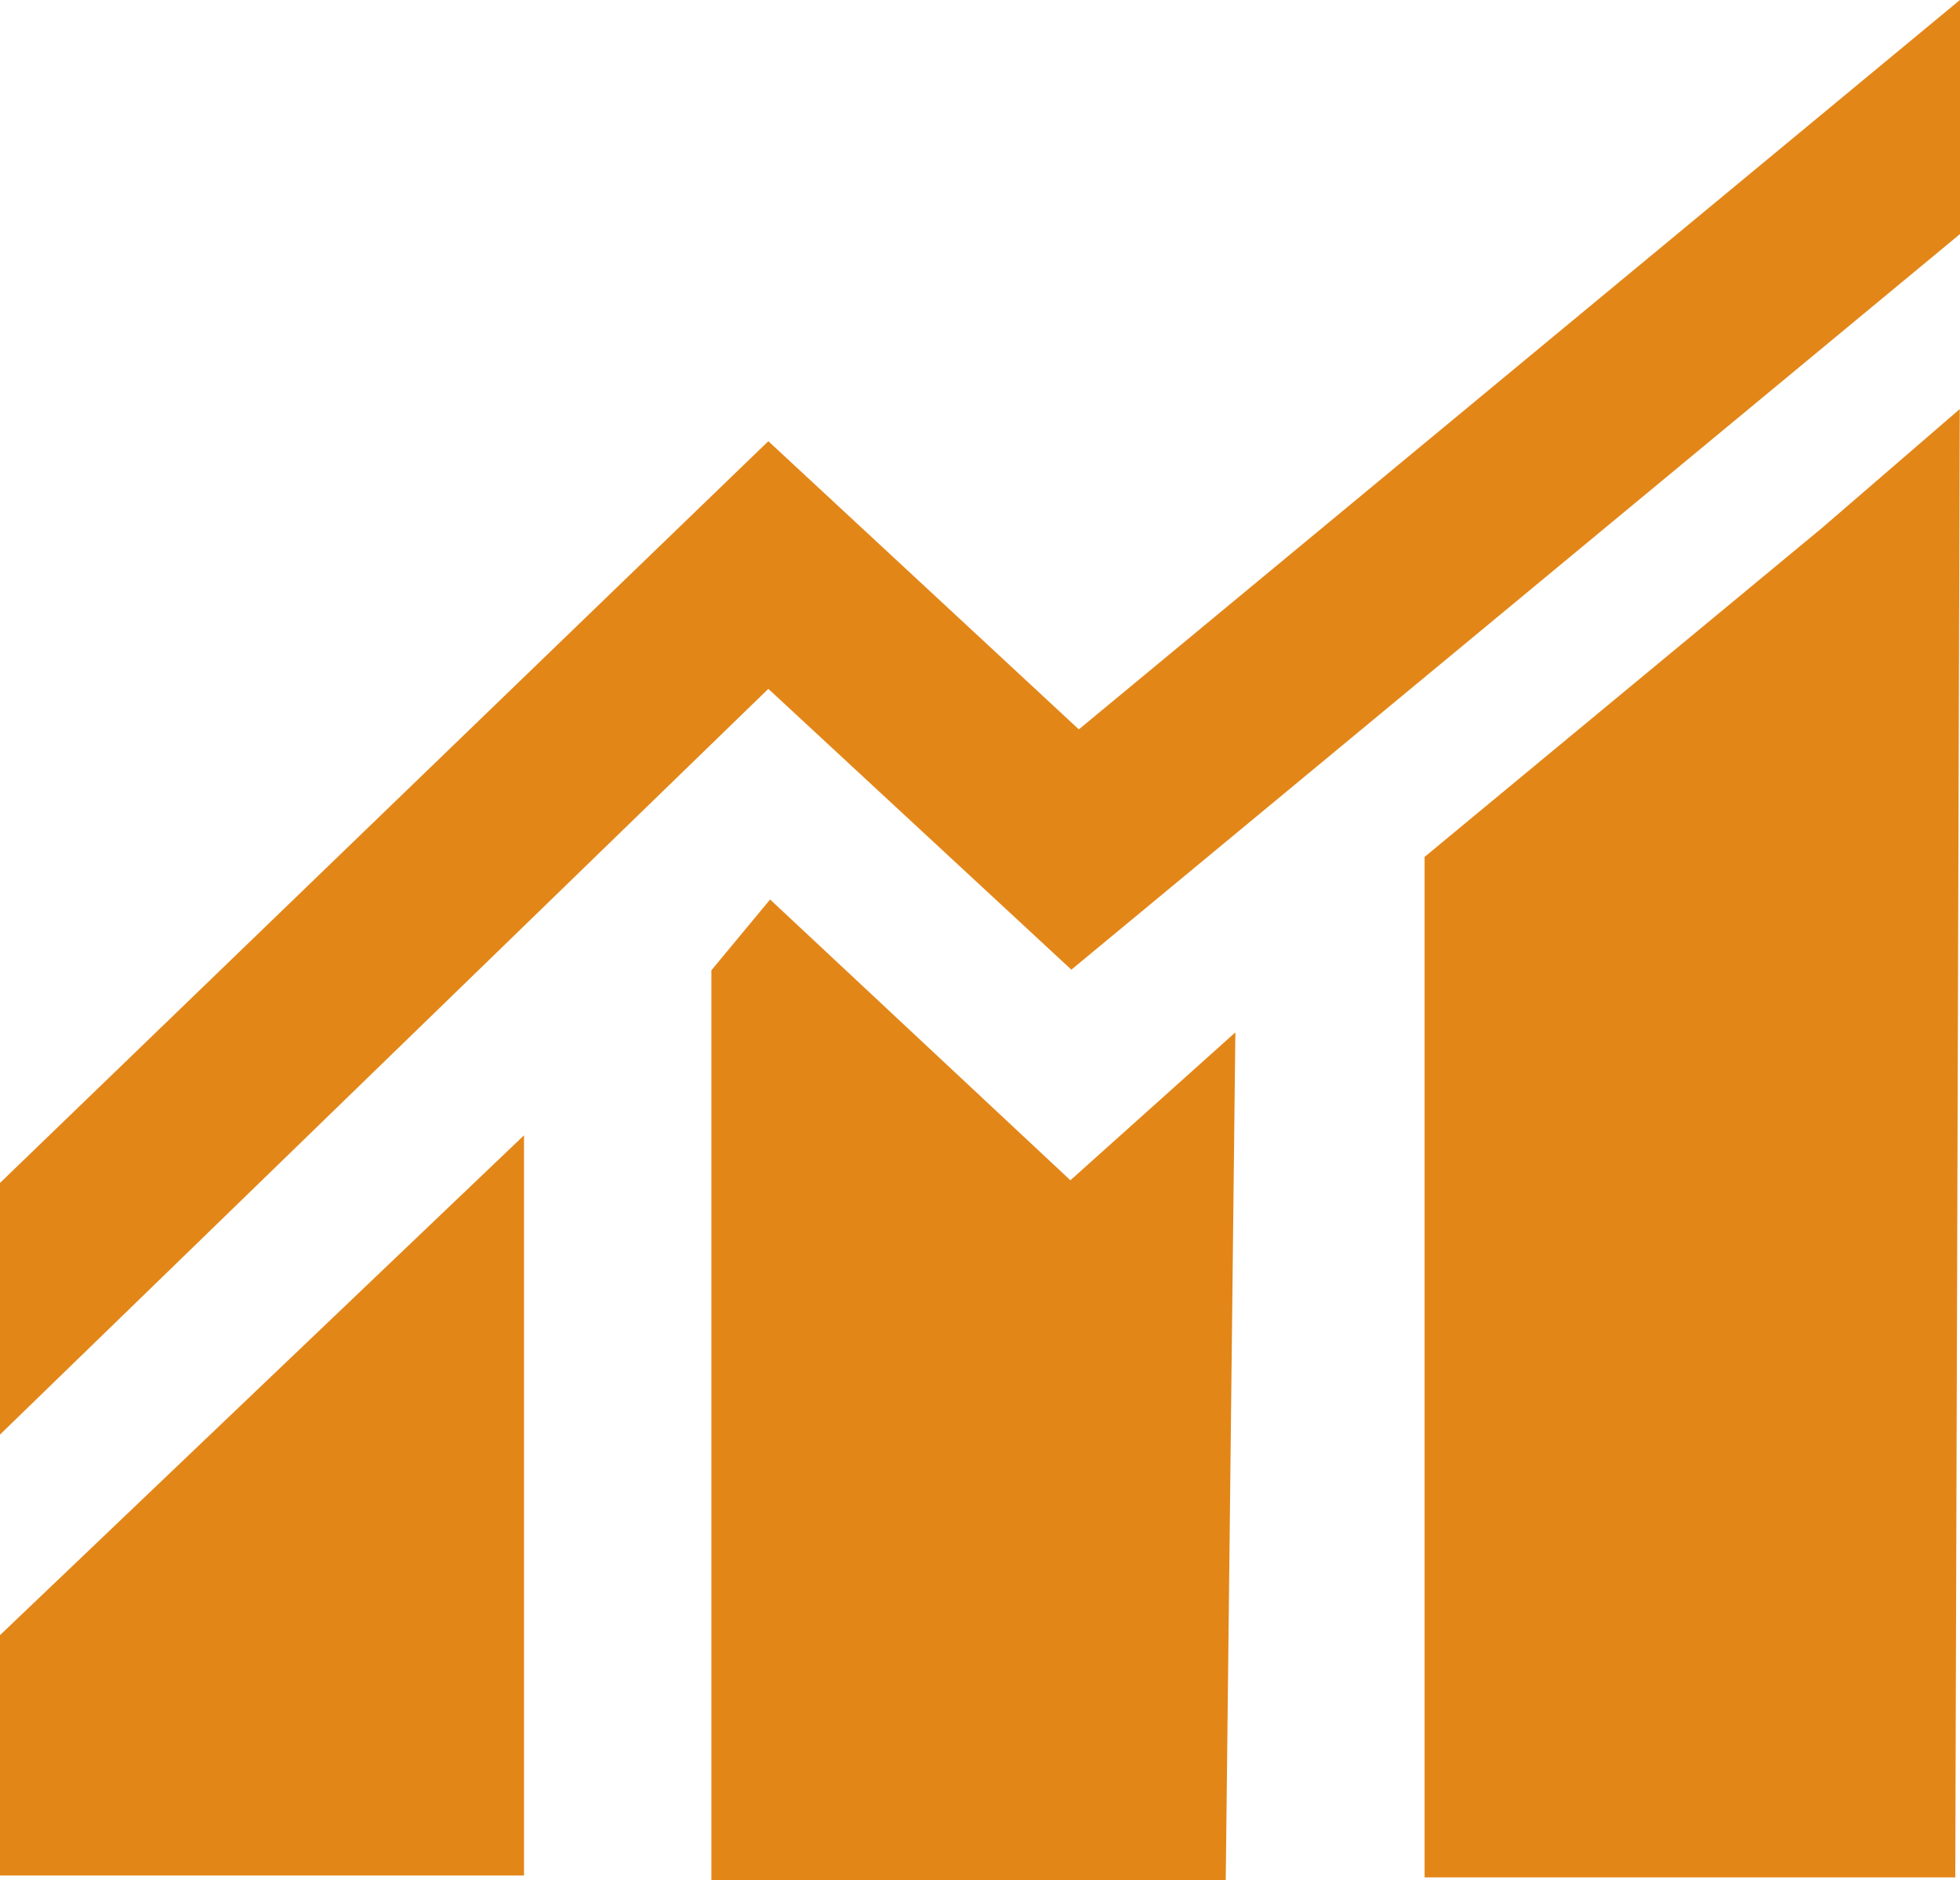 <svg xmlns="http://www.w3.org/2000/svg" width="100%" height="100%" viewBox="0 0 87.054 83.519"><defs><style>.a{fill:#e38618;}</style></defs><g transform="translate(-963.726 -536.904)"><path class="a" d="M987,587.331l-23.274,22.2v10.675H987Z"/><path class="a" d="M997.93,576.856l13.338,12.471,7.327-6.569-.427,37.665H995.323V580Z"/><path class="a" d="M1027,574.964l17.657-14.616,6.113-5.275-.2,65.218H1027Z"/><path class="a" d="M963.726,589.445v11.177L997.852,567.5l13.459,12.473L1050.78,547.3V536.9l-39.137,32.4L997.852,556.5Z"/></g></svg>
